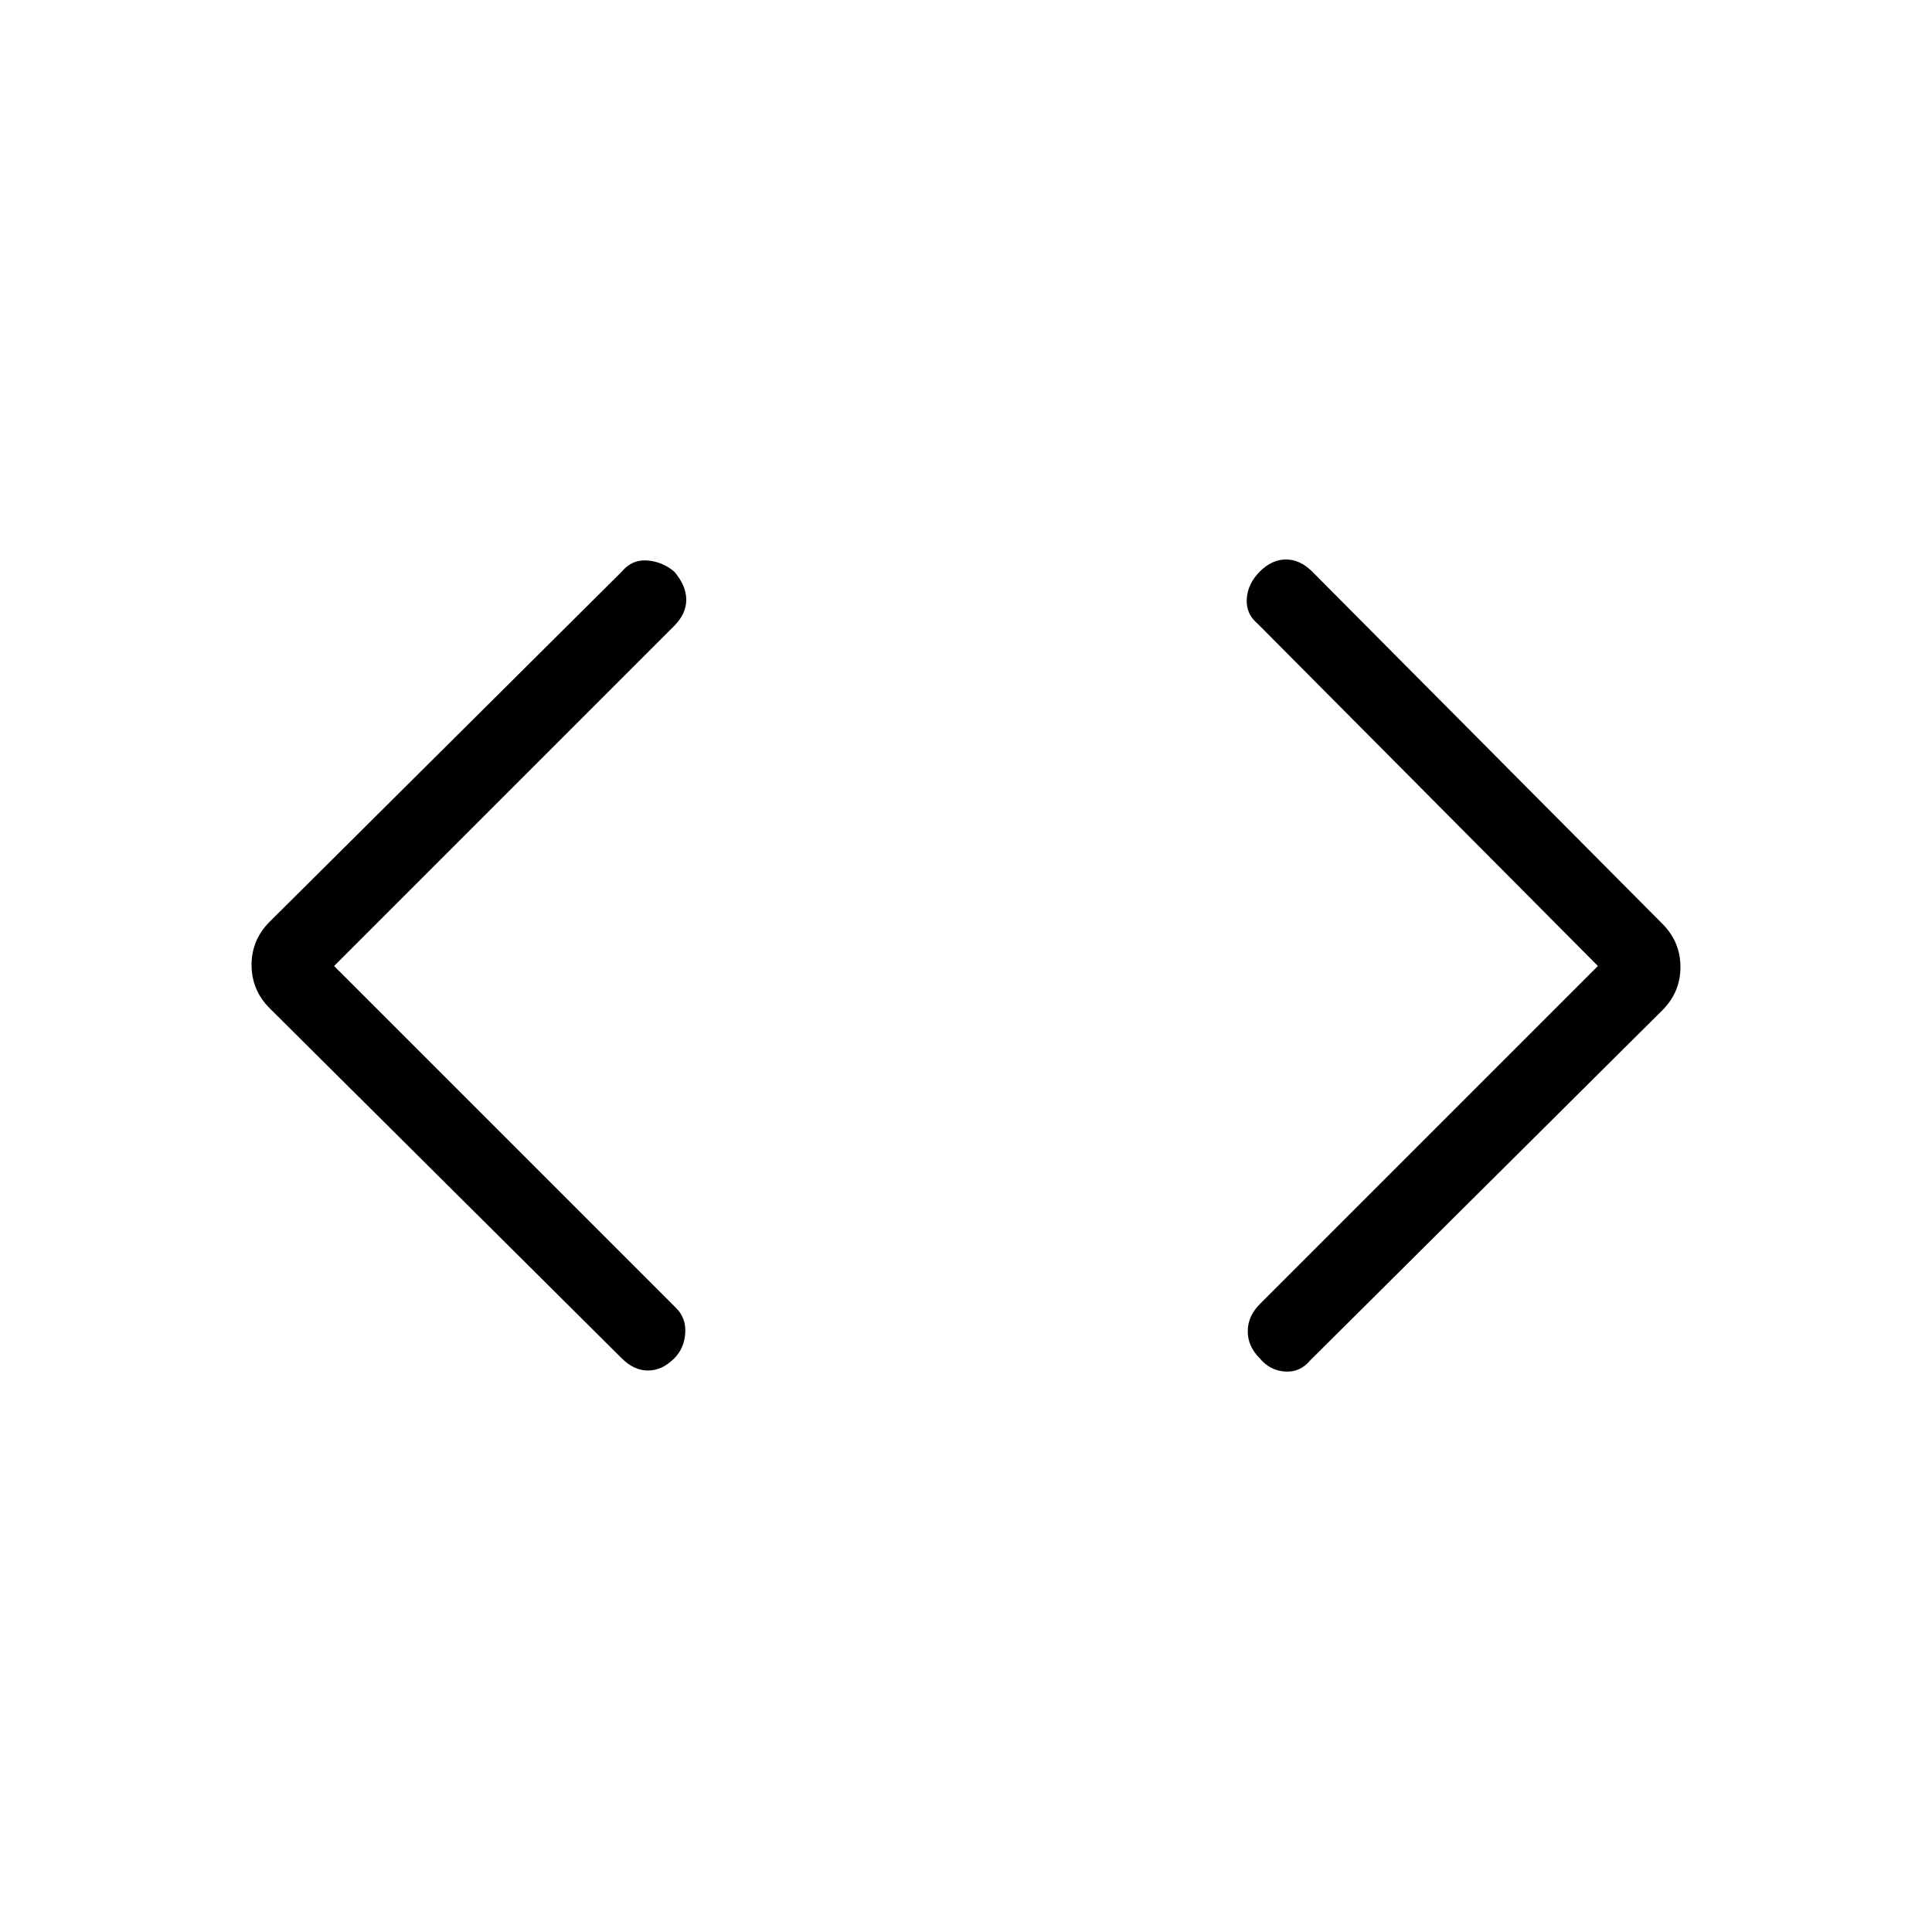 <svg xmlns="http://www.w3.org/2000/svg" height="24" width="24"><path d="M16.275 16.9Q16.15 17.05 15.963 17.038Q15.775 17.025 15.65 16.875Q15.5 16.725 15.5 16.538Q15.5 16.35 15.65 16.2L19.85 12L15.625 7.75Q15.475 7.625 15.488 7.438Q15.5 7.25 15.65 7.1Q15.8 6.95 15.975 6.95Q16.15 6.95 16.3 7.1L20.65 11.475Q20.875 11.7 20.875 12.012Q20.875 12.325 20.65 12.55ZM7.725 16.875 3.35 12.525Q3.125 12.3 3.125 11.987Q3.125 11.675 3.35 11.45L7.725 7.1Q7.85 6.95 8.037 6.962Q8.225 6.975 8.375 7.1Q8.525 7.275 8.525 7.45Q8.525 7.625 8.375 7.775L4.15 12L8.4 16.25Q8.525 16.375 8.512 16.562Q8.5 16.75 8.375 16.875Q8.225 17.025 8.05 17.025Q7.875 17.025 7.725 16.875Z"/></svg>